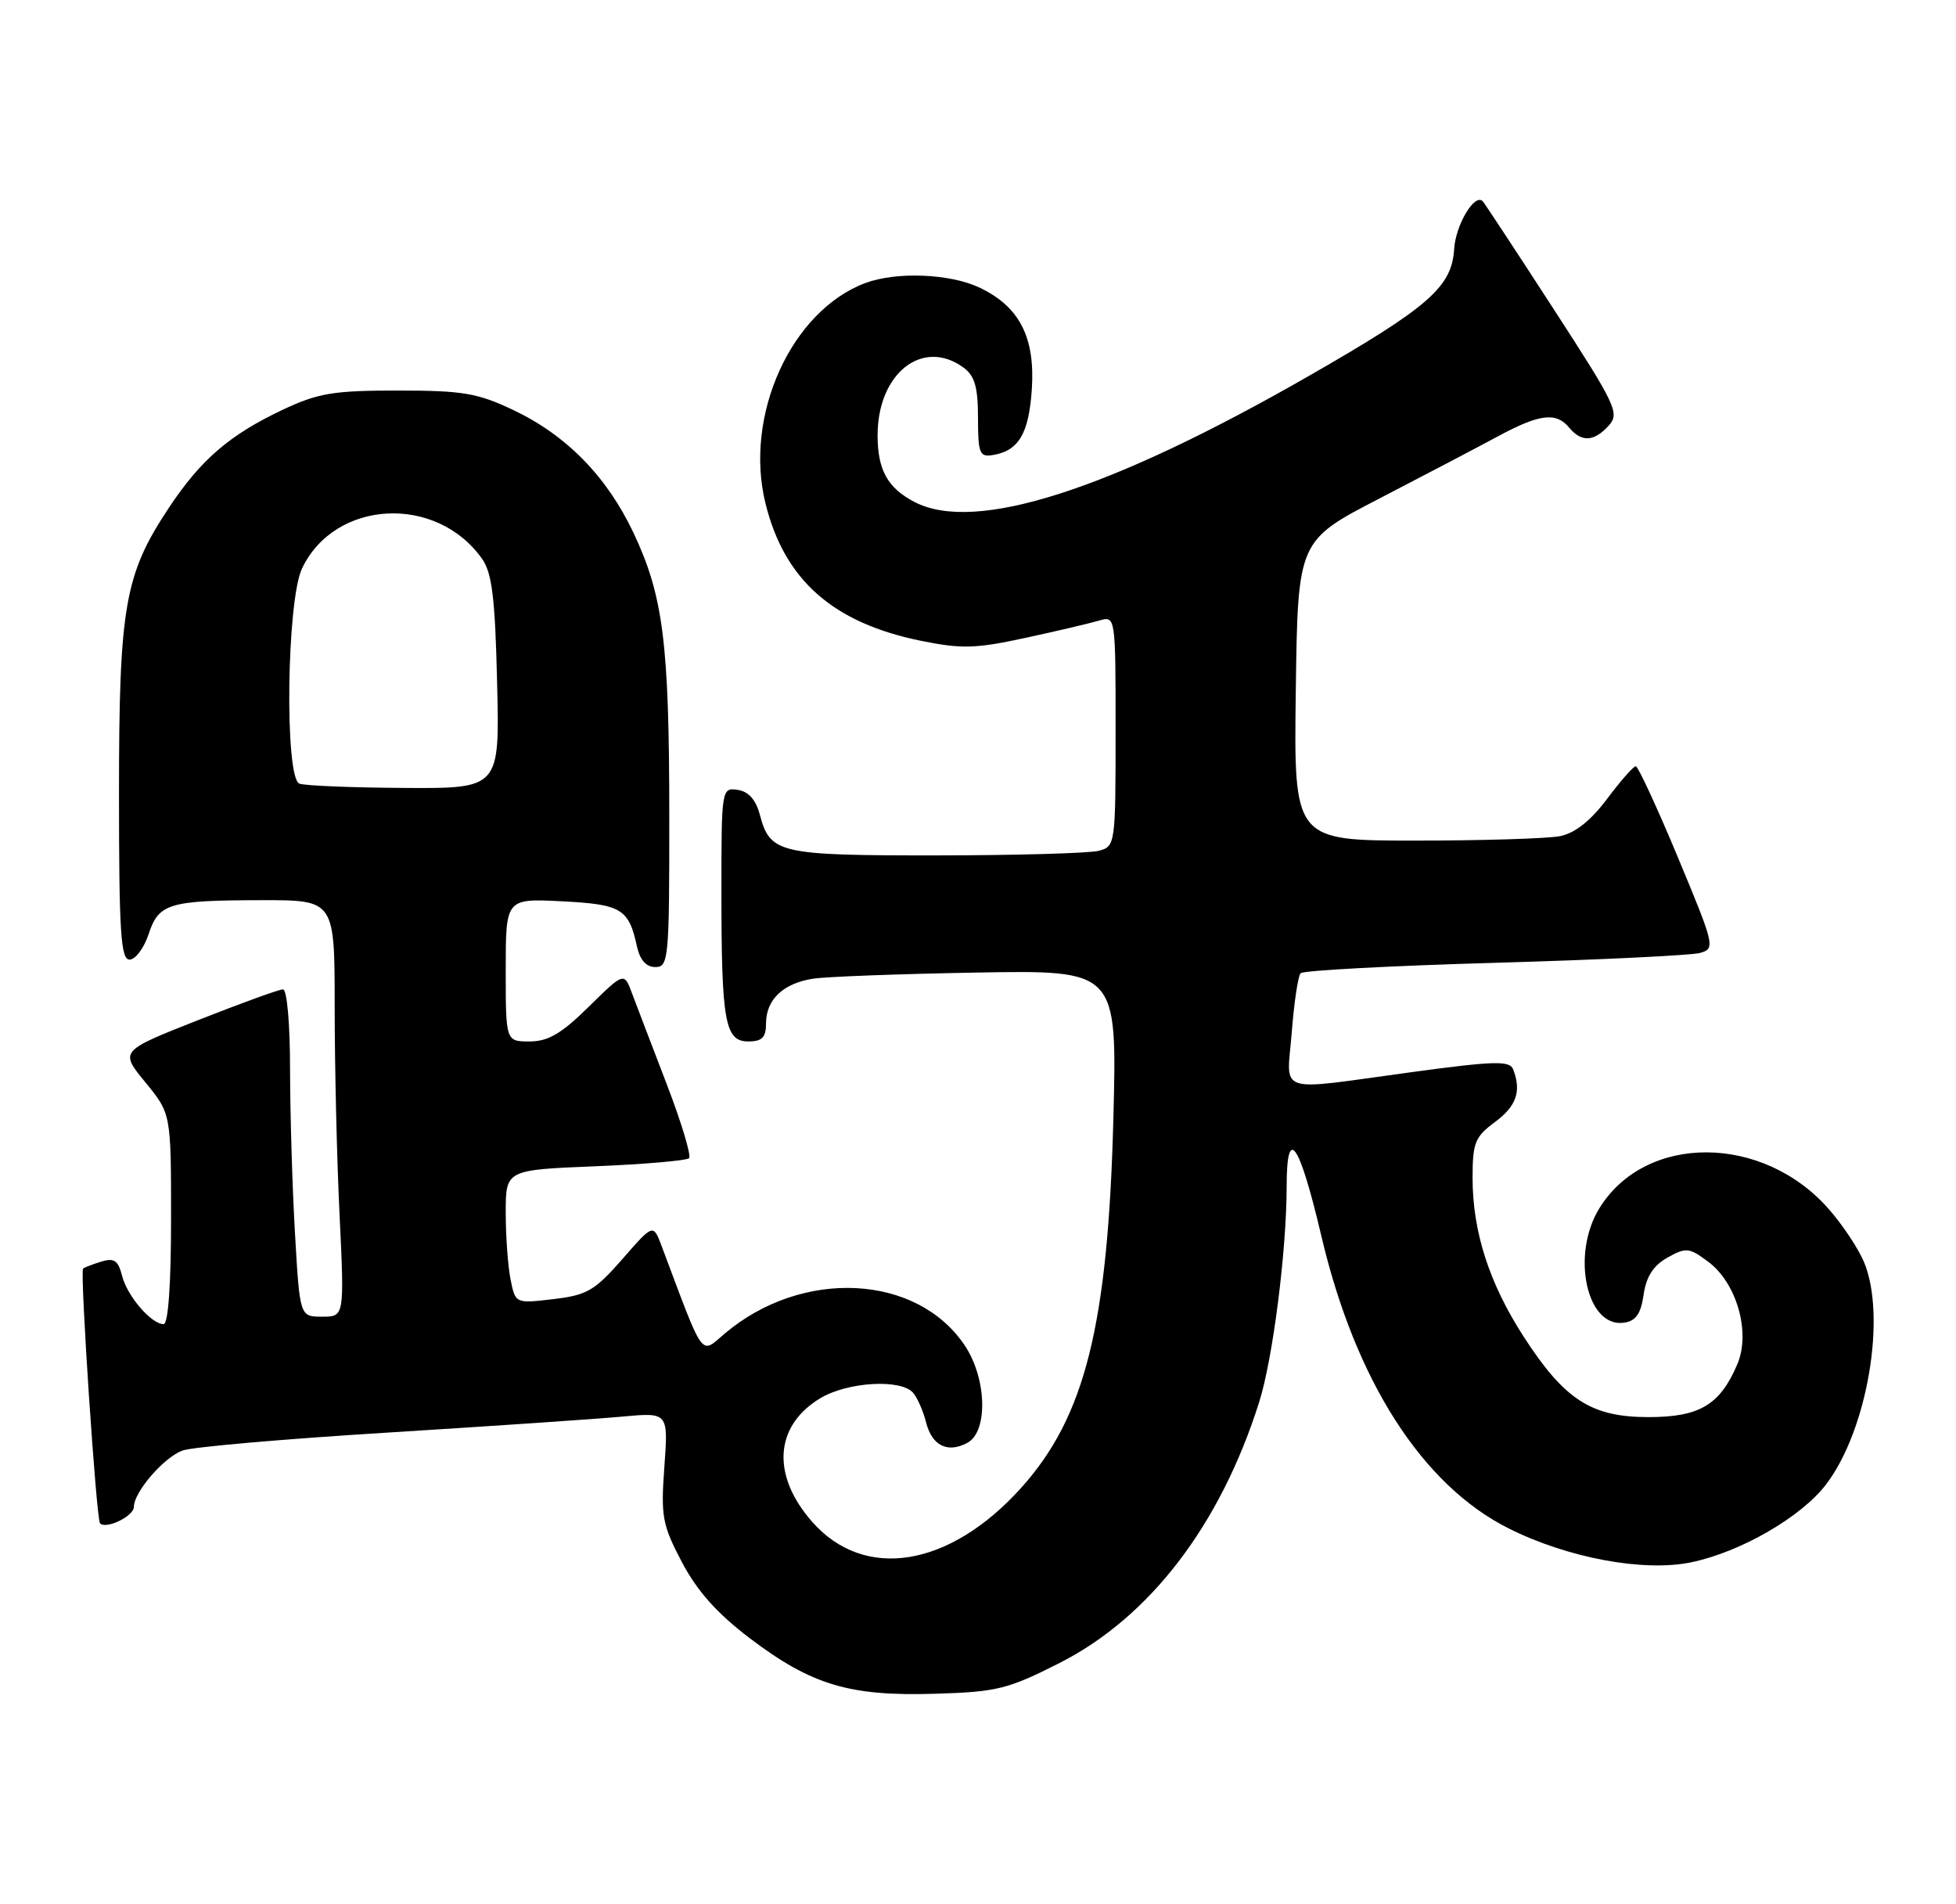 <?xml version="1.0" encoding="UTF-8" standalone="no"?>
<!DOCTYPE svg PUBLIC "-//W3C//DTD SVG 1.1//EN" "http://www.w3.org/Graphics/SVG/1.1/DTD/svg11.dtd" >
<svg xmlns="http://www.w3.org/2000/svg" xmlns:xlink="http://www.w3.org/1999/xlink" version="1.1" viewBox="0 0 263 256">
 <g >
 <path fill="currentColor"
d=" M 142.47 223.55 C 154.60 217.39 164.07 205.02 169.30 188.50 C 171.14 182.71 172.99 168.16 173.00 159.55 C 173.00 151.09 174.69 153.49 177.67 166.17 C 182.24 185.61 191.23 199.64 202.87 205.47 C 210.82 209.45 221.03 211.34 227.39 210.02 C 234.04 208.64 242.18 203.94 245.53 199.55 C 251.08 192.28 253.69 176.97 250.63 169.65 C 249.87 167.84 247.74 164.63 245.88 162.52 C 237.01 152.42 221.26 152.36 215.05 162.42 C 211.21 168.64 213.32 178.52 218.35 177.81 C 219.96 177.58 220.63 176.62 221.00 174.03 C 221.35 171.61 222.31 170.12 224.20 169.06 C 226.70 167.66 227.12 167.70 229.69 169.62 C 233.52 172.48 235.41 179.10 233.61 183.36 C 231.28 188.86 228.53 190.50 221.65 190.50 C 213.96 190.50 210.36 188.18 204.86 179.67 C 200.23 172.50 198.00 165.57 198.00 158.35 C 198.00 153.63 198.32 152.82 201.00 150.84 C 203.90 148.70 204.59 146.70 203.46 143.76 C 203.00 142.56 200.96 142.61 189.71 144.14 C 171.24 146.65 173.02 147.25 173.69 138.75 C 174.00 134.76 174.53 131.20 174.88 130.83 C 175.22 130.46 186.97 129.83 200.98 129.43 C 215.00 129.03 227.42 128.43 228.59 128.10 C 230.65 127.52 230.56 127.14 225.61 115.26 C 222.80 108.52 220.25 103.01 219.94 103.01 C 219.63 103.00 217.89 104.98 216.08 107.40 C 213.89 110.32 211.77 112.00 209.77 112.40 C 208.11 112.73 199.37 113.00 190.35 113.00 C 173.96 113.00 173.96 113.00 174.23 92.85 C 174.50 72.69 174.50 72.69 185.50 67.00 C 191.55 63.87 198.71 60.11 201.42 58.65 C 207.03 55.63 209.23 55.36 211.00 57.50 C 212.65 59.48 214.33 59.39 216.30 57.22 C 217.81 55.55 217.31 54.51 208.85 41.47 C 203.87 33.79 199.60 27.30 199.37 27.06 C 198.29 25.92 195.72 30.22 195.52 33.50 C 195.21 38.58 192.08 41.31 176.00 50.53 C 149.10 65.95 131.13 71.70 122.98 67.49 C 119.35 65.61 118.00 63.18 118.00 58.52 C 118.00 50.17 124.07 45.40 129.56 49.42 C 131.06 50.52 131.50 52.05 131.50 56.17 C 131.50 60.94 131.71 61.47 133.50 61.17 C 136.98 60.60 138.35 58.27 138.74 52.28 C 139.19 45.32 137.06 41.21 131.72 38.67 C 127.72 36.77 120.49 36.49 116.32 38.06 C 106.36 41.82 100.00 55.89 102.93 67.69 C 105.47 77.97 112.00 83.73 123.82 86.14 C 129.27 87.25 131.18 87.20 137.82 85.76 C 142.04 84.85 146.51 83.80 147.75 83.43 C 150.00 82.77 150.00 82.77 150.00 98.27 C 150.00 113.50 149.96 113.78 147.75 114.37 C 146.51 114.70 136.70 114.98 125.94 114.99 C 104.67 115.00 103.56 114.74 102.16 109.50 C 101.63 107.50 100.64 106.39 99.18 106.18 C 97.03 105.87 97.00 106.04 97.00 119.81 C 97.00 137.38 97.47 140.00 100.62 140.00 C 102.47 140.00 103.00 139.46 103.00 137.57 C 103.00 134.39 105.29 132.20 109.28 131.57 C 111.05 131.29 120.99 130.92 131.36 130.74 C 150.22 130.41 150.22 130.41 149.70 150.45 C 148.97 178.17 145.90 190.45 137.32 199.99 C 127.68 210.71 116.22 212.57 109.19 204.56 C 103.71 198.32 104.13 191.72 110.23 188.00 C 113.91 185.75 121.19 185.32 122.80 187.26 C 123.37 187.95 124.14 189.71 124.51 191.18 C 125.30 194.34 127.40 195.39 130.07 193.96 C 132.87 192.46 132.69 185.33 129.74 180.90 C 123.33 171.25 107.87 170.46 97.46 179.26 C 94.12 182.08 94.78 182.99 88.96 167.50 C 87.83 164.50 87.83 164.50 83.67 169.27 C 79.97 173.50 78.92 174.11 74.40 174.64 C 69.30 175.24 69.30 175.24 68.65 172.00 C 68.29 170.21 68.00 166.17 68.00 163.01 C 68.00 157.27 68.00 157.27 80.02 156.78 C 86.64 156.51 92.32 156.02 92.65 155.69 C 92.97 155.36 91.63 150.91 89.67 145.80 C 87.70 140.68 85.60 135.18 85.00 133.58 C 83.92 130.66 83.92 130.66 79.17 135.33 C 75.51 138.94 73.70 140.00 71.22 140.00 C 68.00 140.00 68.00 140.00 68.00 130.39 C 68.00 120.78 68.00 120.78 75.55 121.16 C 83.57 121.57 84.54 122.15 85.65 127.25 C 86.05 129.06 86.89 130.00 88.12 130.00 C 89.90 130.00 90.00 128.89 89.99 109.75 C 89.99 86.45 89.18 80.10 85.17 71.61 C 81.58 64.04 76.18 58.52 69.00 55.11 C 64.21 52.84 62.21 52.50 53.50 52.50 C 44.82 52.50 42.77 52.84 38.00 55.09 C 30.89 58.44 26.99 61.80 22.70 68.27 C 16.75 77.23 16.00 81.54 16.00 106.68 C 16.00 125.31 16.24 129.00 17.42 129.00 C 18.20 129.00 19.35 127.47 19.97 125.61 C 21.34 121.43 22.68 121.03 35.25 121.01 C 45.00 121.00 45.00 121.00 45.00 135.34 C 45.00 143.23 45.29 155.83 45.66 163.34 C 46.31 177.00 46.31 177.00 43.31 177.00 C 40.31 177.00 40.31 177.00 39.66 165.75 C 39.30 159.56 39.01 149.66 39.00 143.75 C 39.00 137.63 38.59 133.00 38.05 133.00 C 37.53 133.00 32.38 134.87 26.60 137.15 C 16.10 141.29 16.10 141.29 19.55 145.50 C 23.00 149.71 23.00 149.71 23.00 163.85 C 23.00 172.62 22.62 178.00 22.00 178.00 C 20.34 178.00 17.09 174.22 16.41 171.49 C 15.89 169.44 15.35 169.07 13.63 169.59 C 12.46 169.95 11.35 170.38 11.17 170.53 C 10.73 170.92 12.95 204.28 13.45 204.78 C 14.28 205.62 18.00 203.81 18.00 202.57 C 18.00 200.59 21.98 195.96 24.51 195.00 C 25.75 194.52 38.18 193.44 52.13 192.58 C 66.08 191.71 80.28 190.75 83.68 190.43 C 89.86 189.86 89.86 189.86 89.33 197.18 C 88.84 203.86 89.05 204.98 91.69 210.00 C 93.74 213.89 96.41 216.88 100.82 220.23 C 109.11 226.51 114.21 228.04 125.68 227.69 C 134.07 227.44 135.50 227.08 142.47 223.55 Z  M 40.25 105.34 C 38.25 104.53 38.54 80.77 40.61 76.42 C 45.00 67.16 58.65 66.42 64.81 75.11 C 66.16 77.02 66.57 80.36 66.84 91.75 C 67.19 106.00 67.19 106.00 54.34 105.92 C 47.28 105.88 40.94 105.62 40.25 105.34 Z "/>
</g>
</svg>